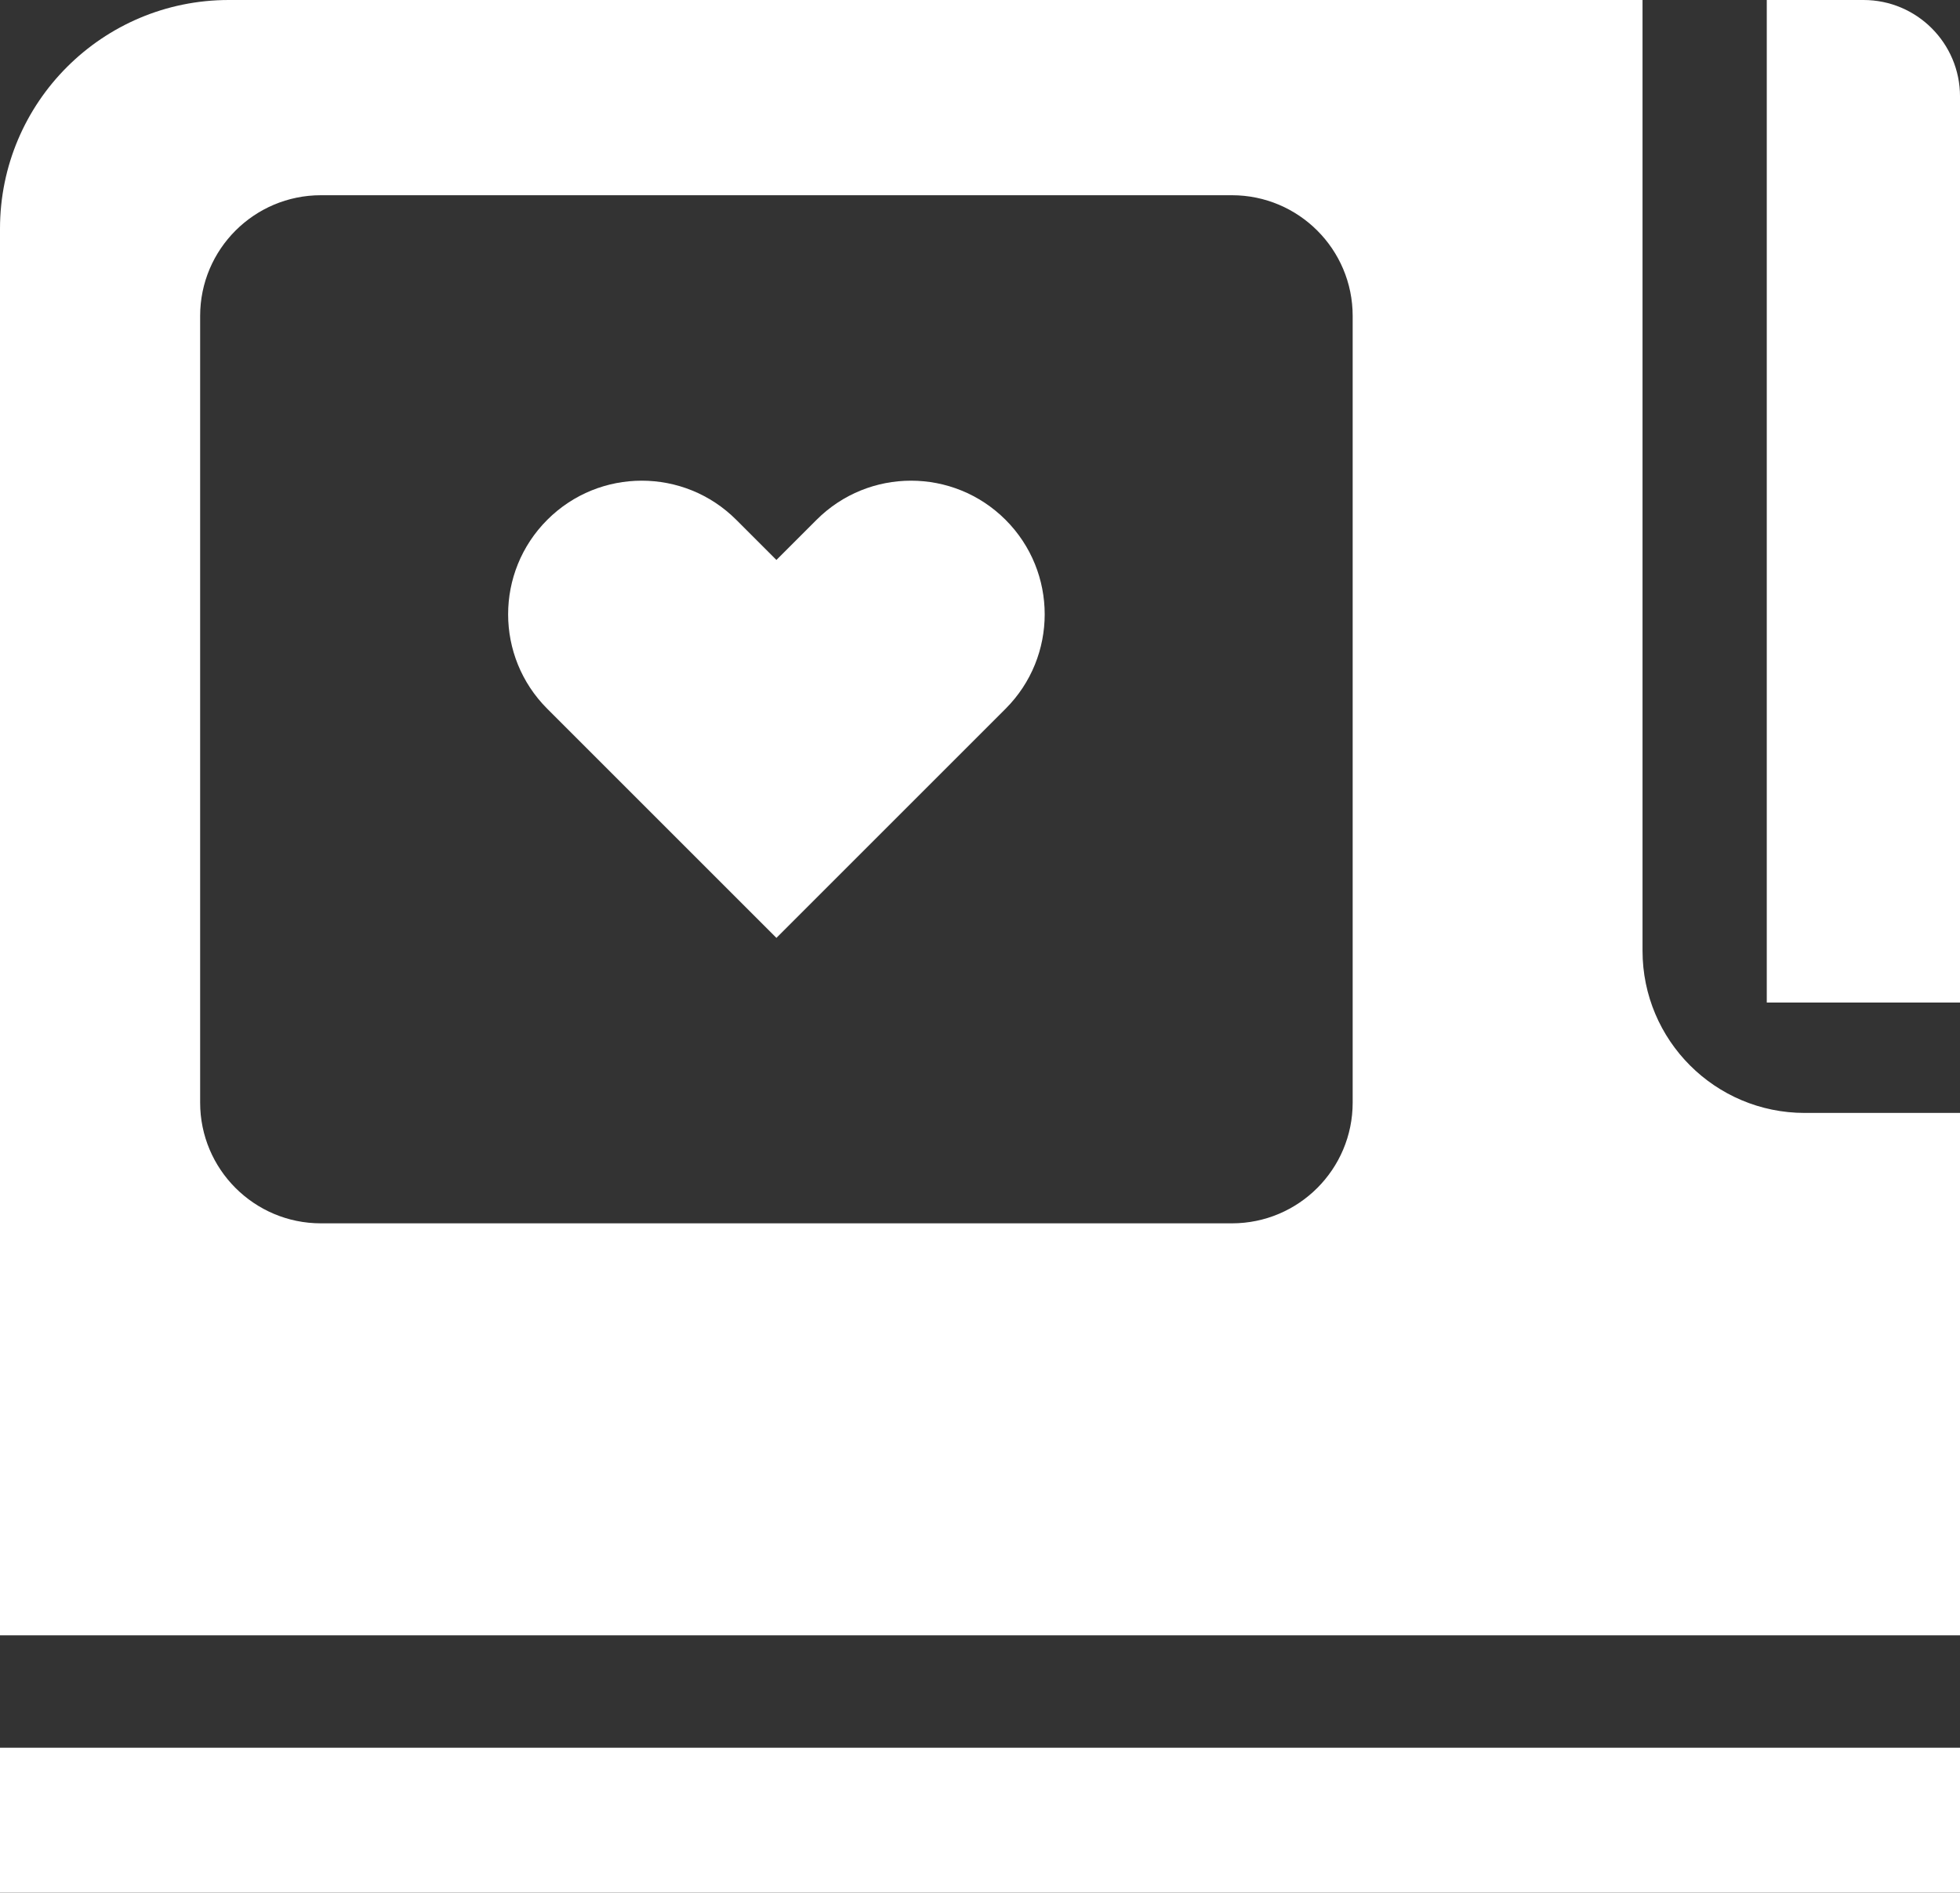 <?xml version="1.0" encoding="UTF-8"?><svg id="Layer_1" xmlns="http://www.w3.org/2000/svg" viewBox="0 0 168.001 162.259"><rect x="0" y="0" width="168.001" height="162.259" fill="#333333" stroke="none"/><defs><style>.cls-1{fill:#fff;}</style></defs><path class="cls-1" d="M86.191,44.565h0c-4.474-4.474-11.727-4.474-16.2,0l-3.441,3.441-3.441-3.441c-4.474-4.474-11.727-4.474-16.2,0h0c-4.474,4.474-4.474,11.727,0,16.2l3.441,3.441,16.2,16.2,16.2-16.2,3.441-3.441c4.473-4.474,4.473-11.726,0-16.2Z"/><rect class="cls-1" y="149.836" width="168.001" height="12.423"/><path class="cls-1" d="M151.438,0h8.294c4.564,0,8.27,3.705,8.27,8.27V85.948h-16.563V0h0Z"/><path class="cls-1" d="M154.691,95.413c-7.677,0-13.902-6.224-13.902-13.902V0H19.608C8.779,0,0,8.779,0,19.608v120.591H168.001v-44.786h-13.31Zm-38.747-.888c0,5.718-4.635,10.353-10.352,10.353H27.507c-5.717,0-10.352-4.635-10.352-10.353V27.089c0-5.718,4.635-10.352,10.352-10.352H105.592c5.717,0,10.352,4.634,10.352,10.352V94.525Z"/></svg>
